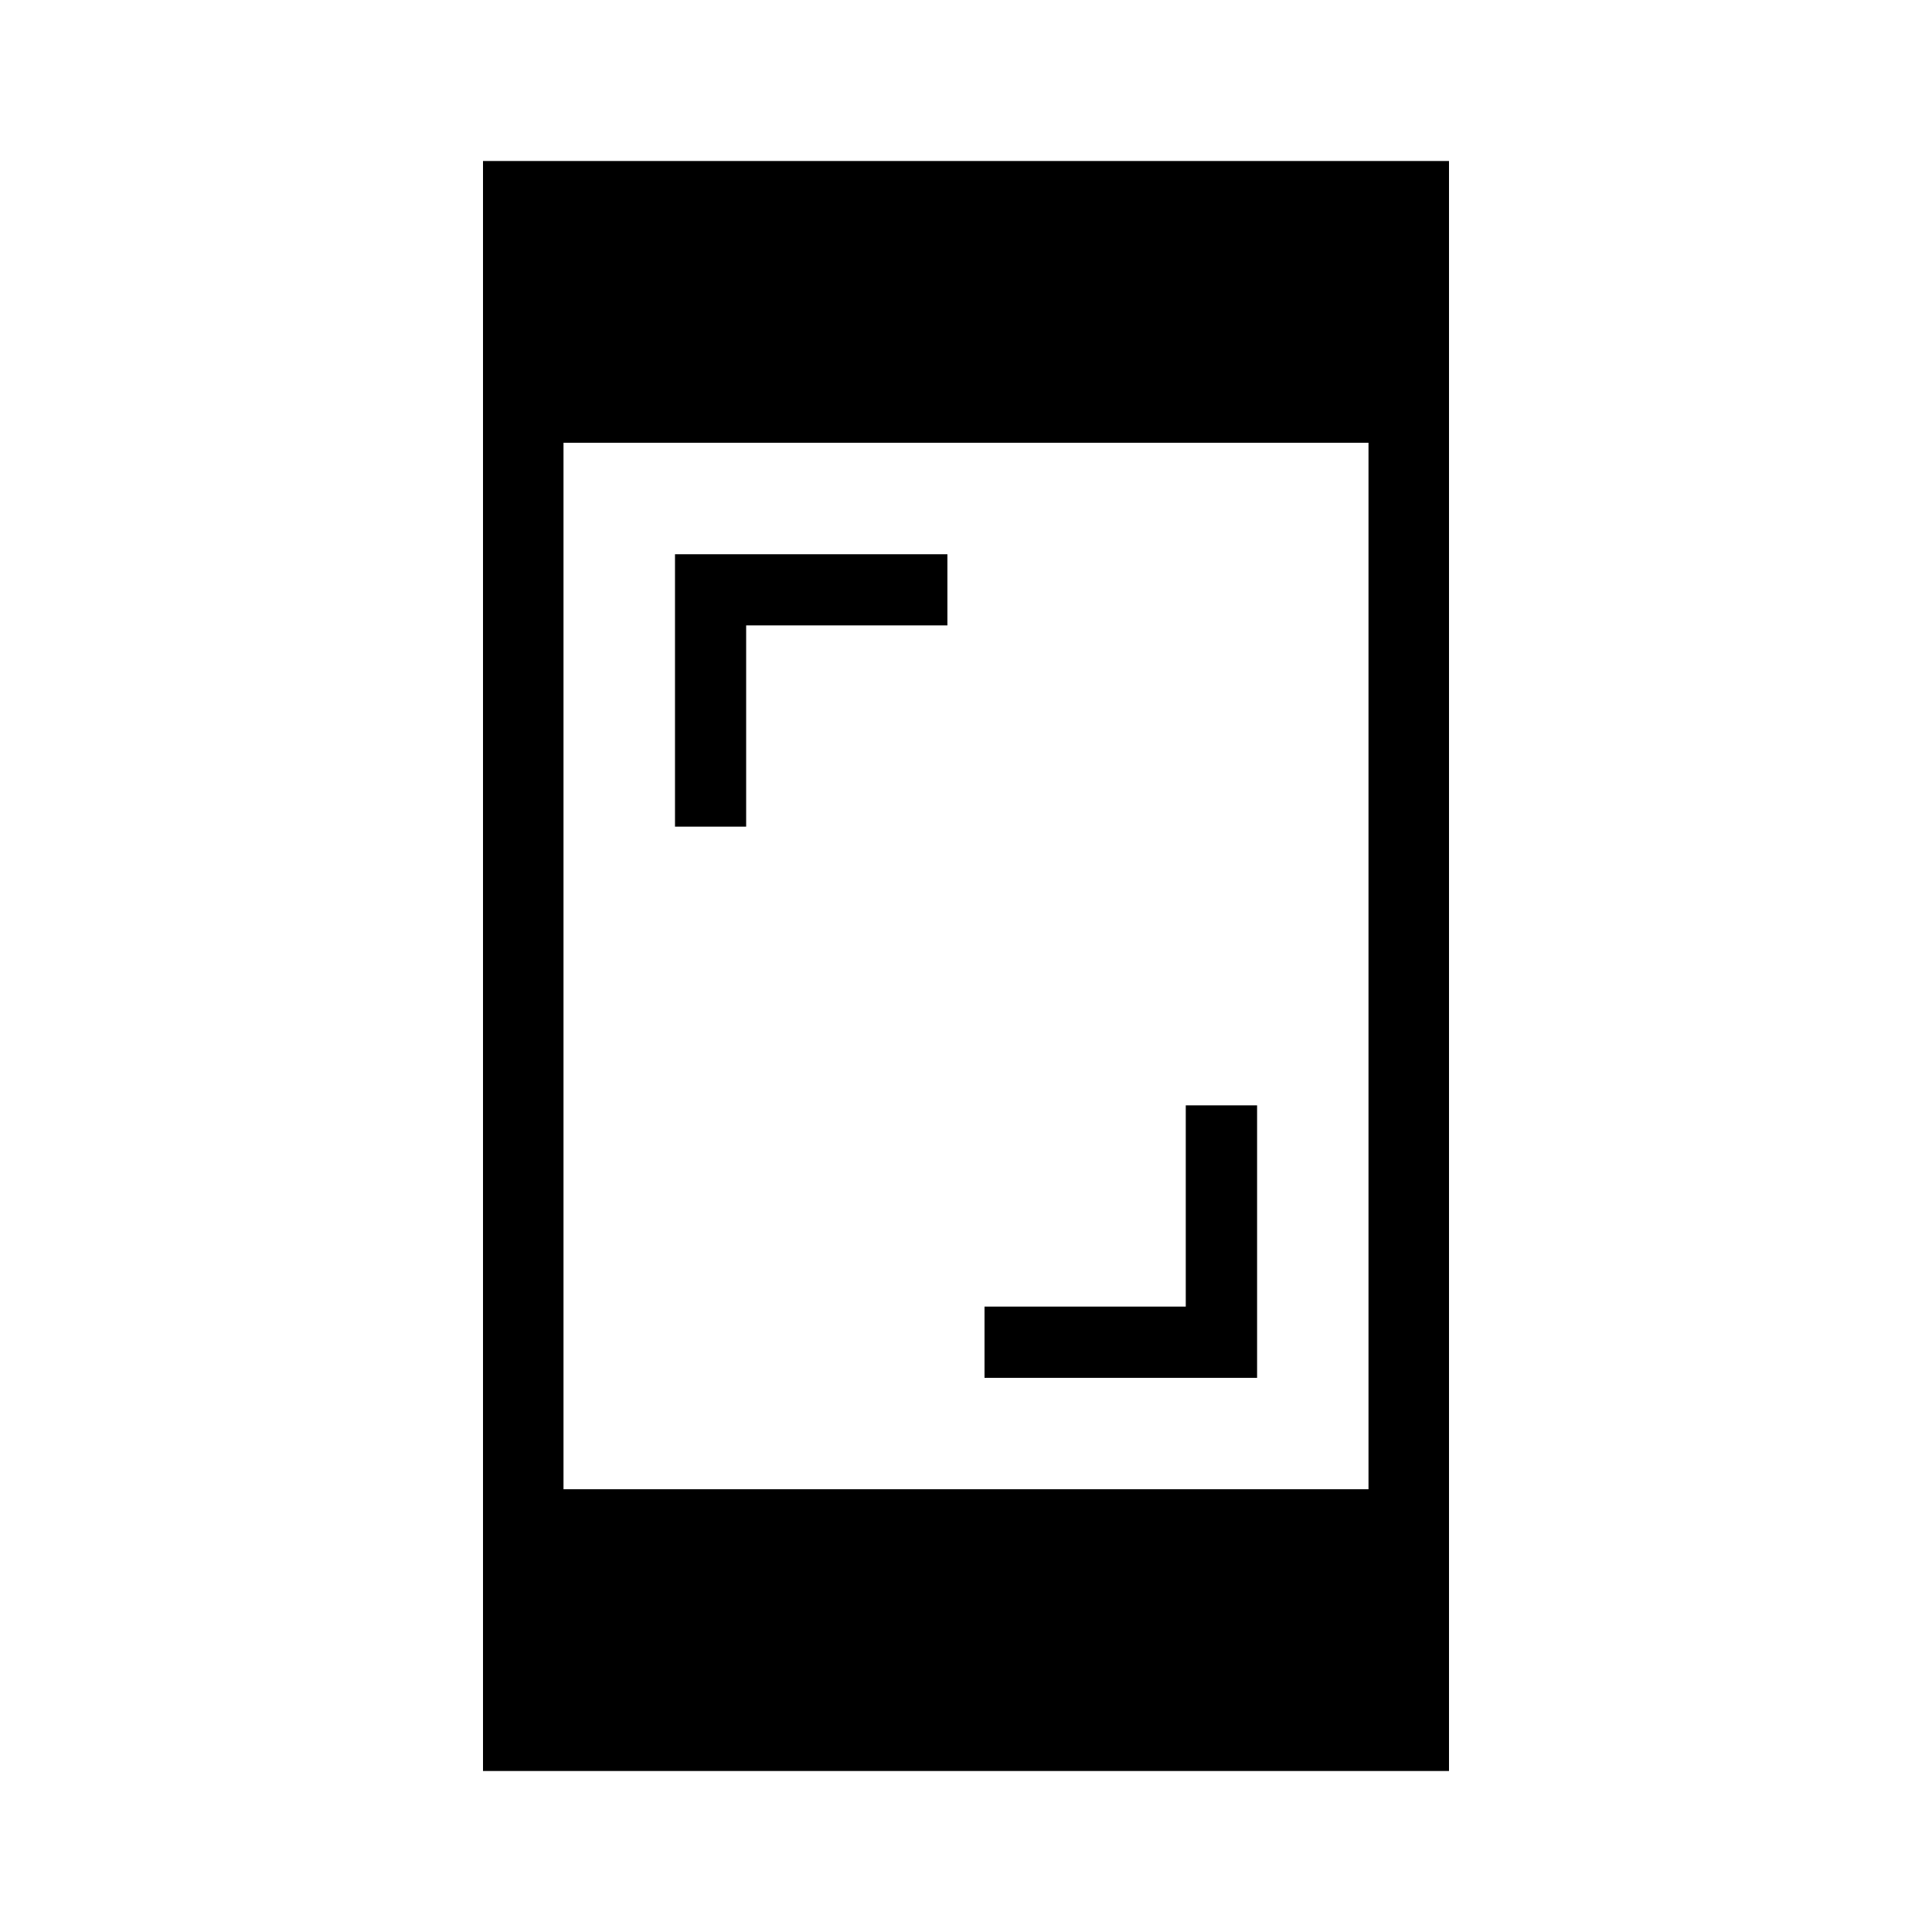 <svg xmlns="http://www.w3.org/2000/svg" width="1em" height="1em" viewBox="0 0 24 24"><path fill="currentColor" d="M12.23 17.116v-.885h2.5v-2.5h.886v3.385zm-3.845-6.847V6.885h3.384v.884h-2.5v2.5zM6 22V2h12v20zm1-3.5h10v-13H7z"/></svg>